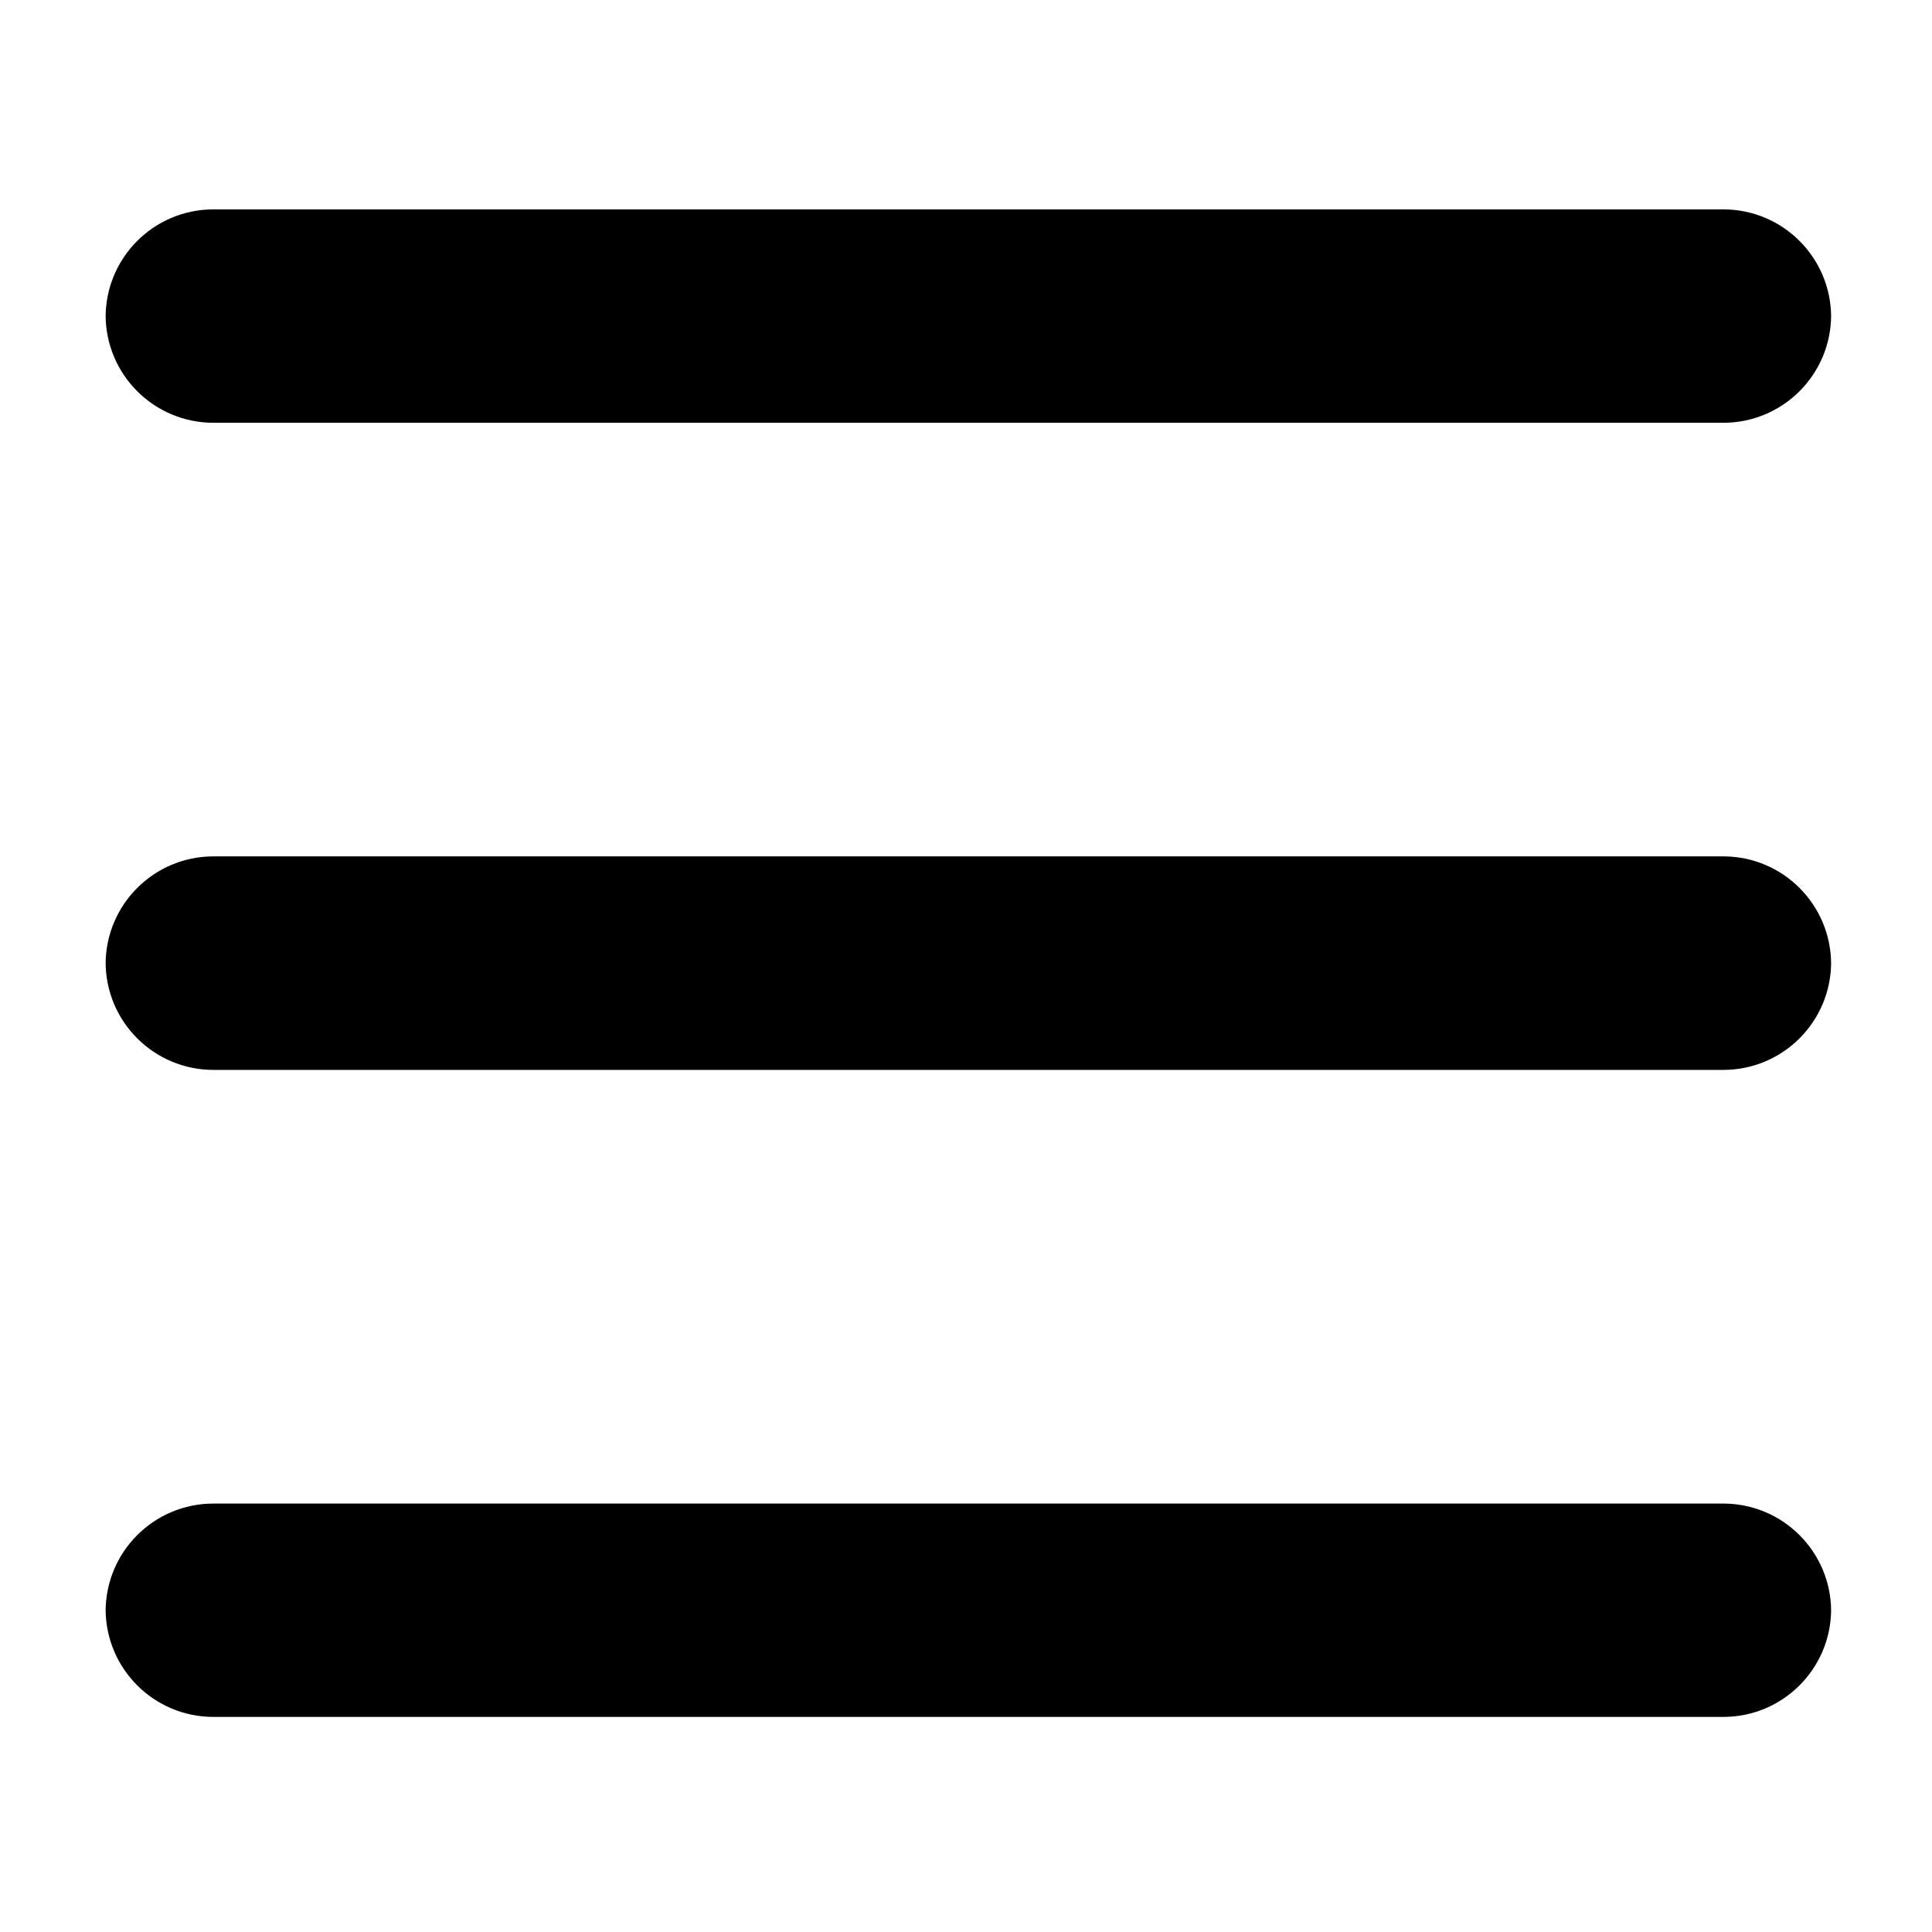 <?xml version="1.0" encoding="utf-8"?>
<!-- Generator: Adobe Illustrator 16.0.0, SVG Export Plug-In . SVG Version: 6.00 Build 0)  -->
<!DOCTYPE svg PUBLIC "-//W3C//DTD SVG 1.1//EN" "http://www.w3.org/Graphics/SVG/1.1/DTD/svg11.dtd">
<svg version="1.1" id="Layer_1" xmlns="http://www.w3.org/2000/svg" xmlns:xlink="http://www.w3.org/1999/xlink" x="0px" y="0px"
	 width="200px" height="200px" viewBox="0 0 200 200" enable-background="new 0 0 200 200" xml:space="preserve">
<g>
	<path d="M189.558,32.601c0,6.167-4.996,11.165-11.165,11.165H22.098c-6.17,0-11.164-4.998-11.164-11.165v0.239
		c0-6.172,4.993-11.165,11.164-11.165h156.294c6.169,0,11.165,4.993,11.165,11.165V32.601z"/>
	<path d="M189.558,99.589c0,6.171-4.996,11.167-11.165,11.167H22.098c-6.17,0-11.164-4.996-11.164-11.167v0.236
		c0-6.175,4.993-11.173,11.164-11.173h156.294c6.169,0,11.165,4.997,11.165,11.173V99.589z"/>
	<path d="M189.558,166.565c0,6.178-4.996,11.17-11.165,11.17H22.098c-6.17,0-11.164-4.994-11.164-11.17v0.248
		c0-6.168,4.993-11.164,11.164-11.164h156.294c6.169,0,11.165,4.996,11.165,11.164V166.565z"/>
</g>
</svg>
